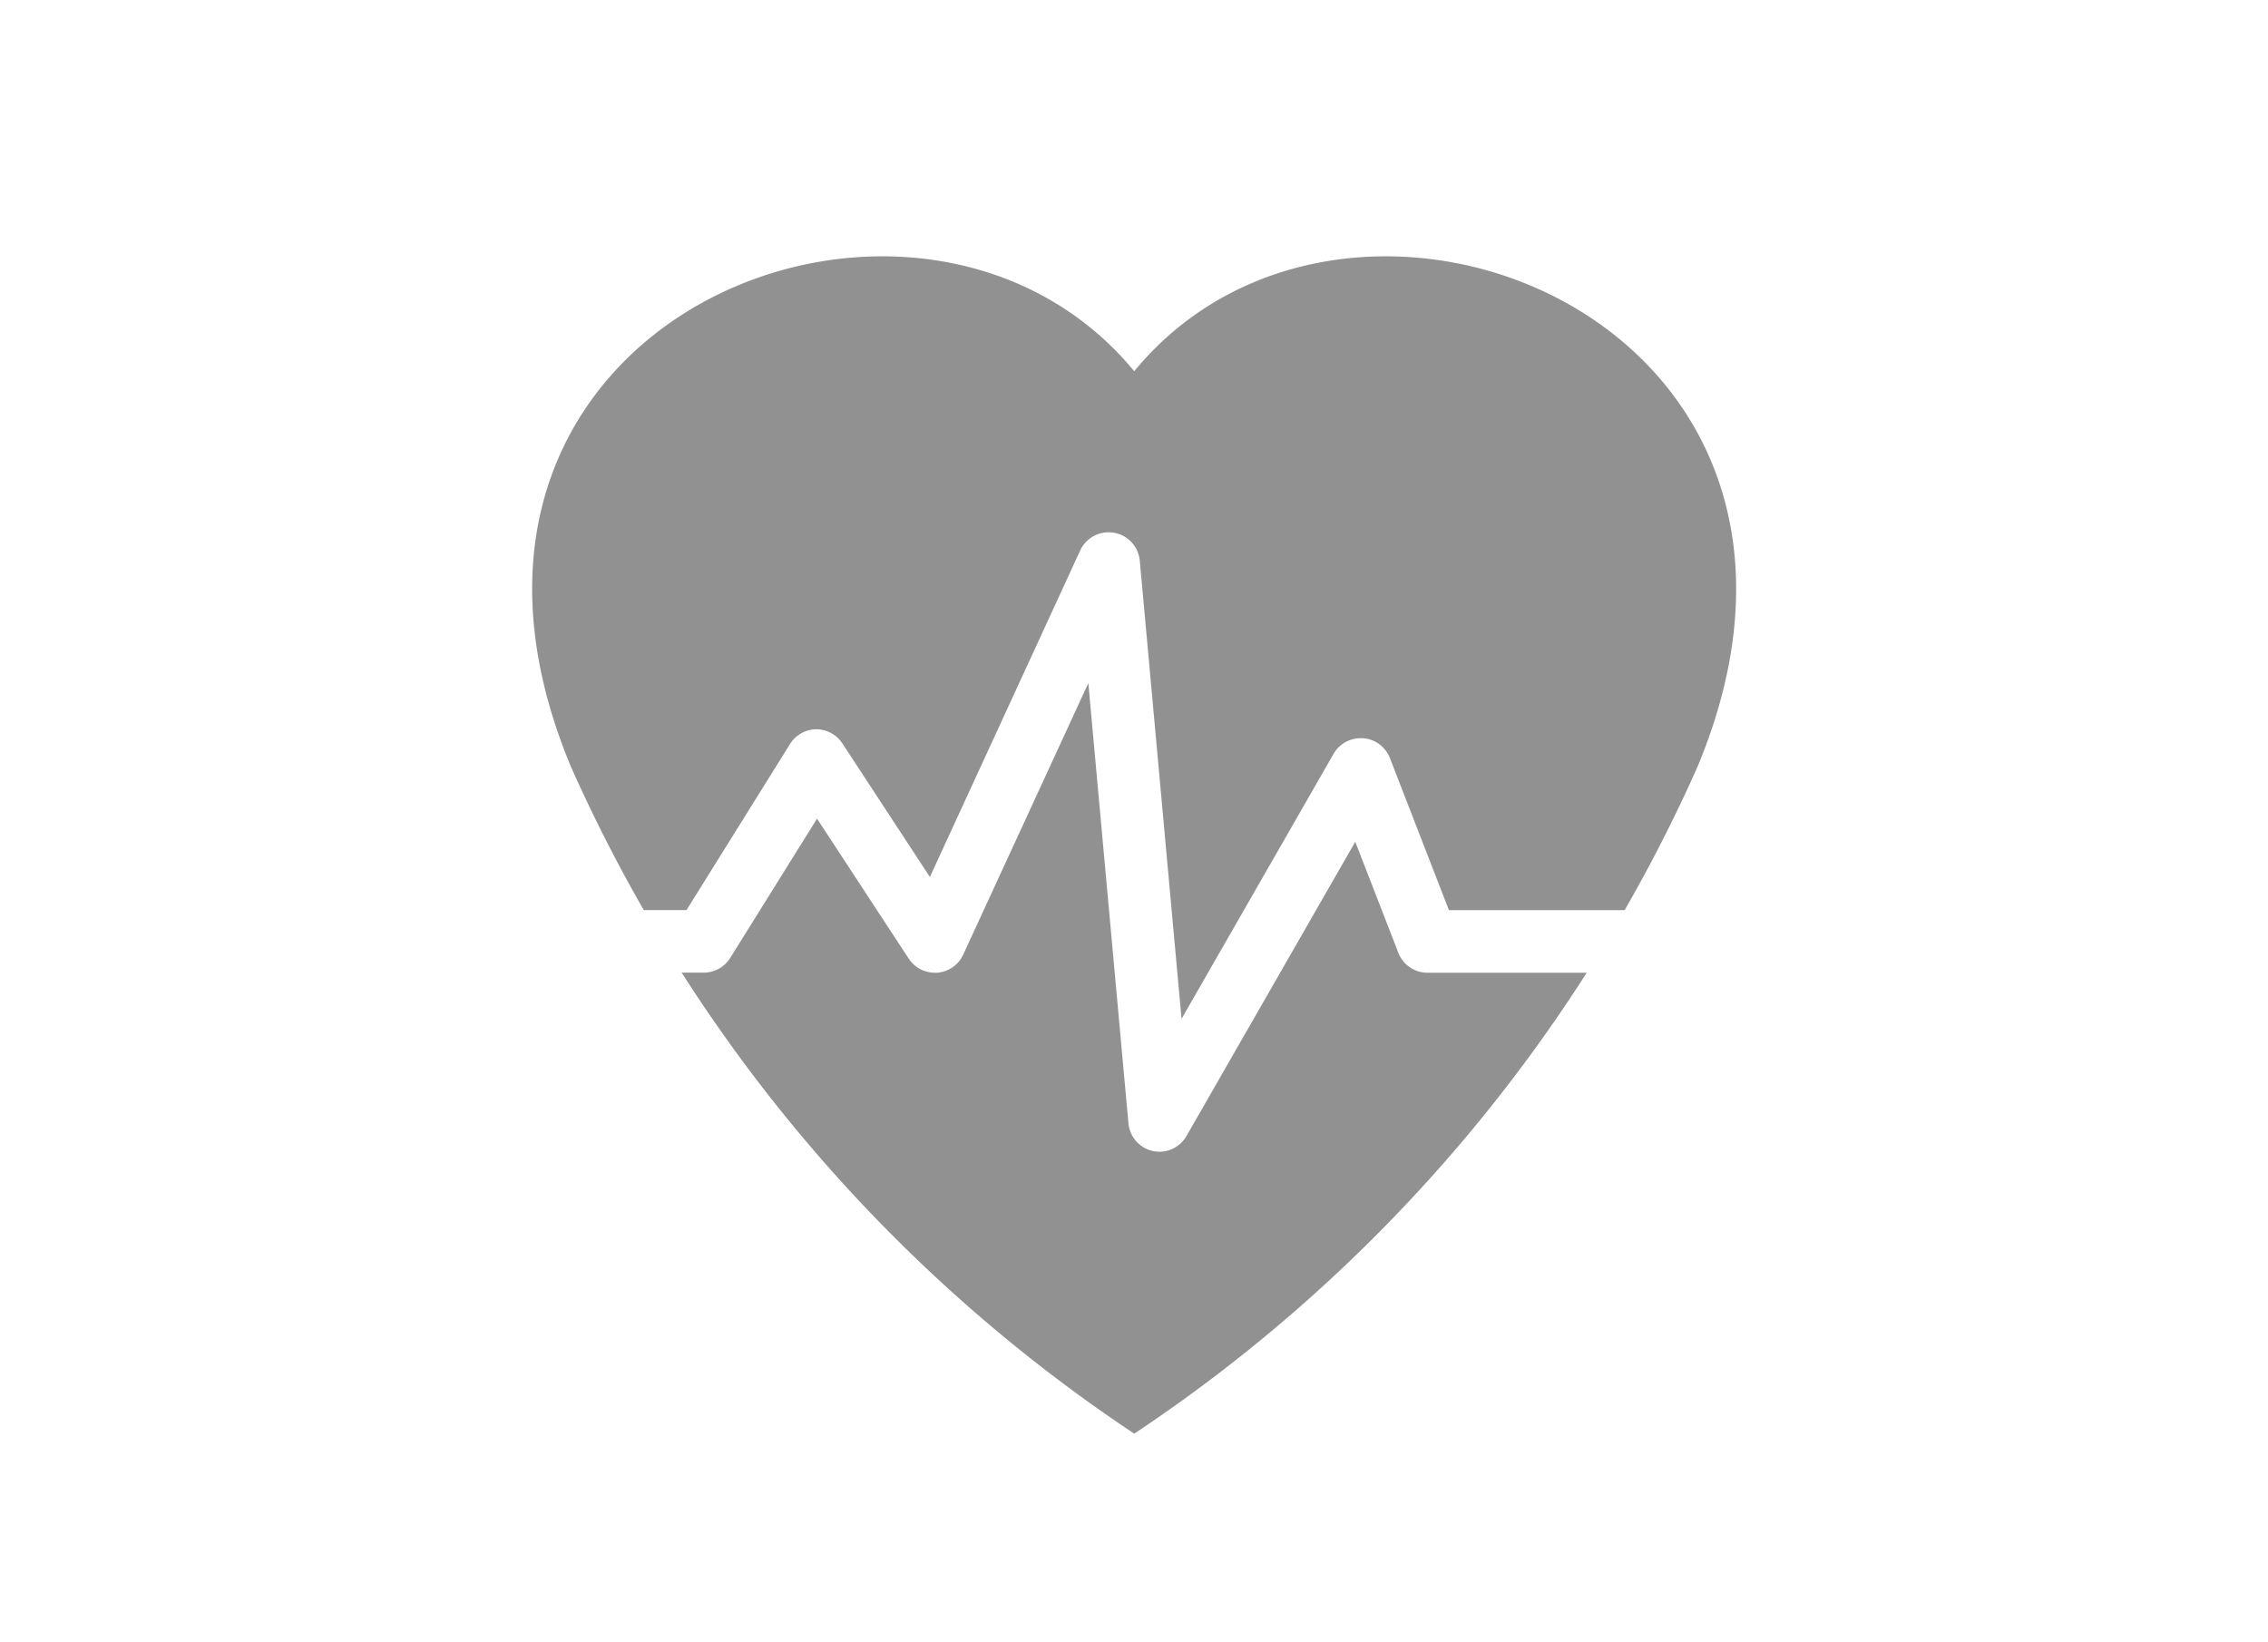 <svg xmlns="http://www.w3.org/2000/svg" width="29" height="21" viewBox="0 0 29 21">
  <g id="Group_2386" data-name="Group 2386" transform="translate(-698 -2278)">
    <rect id="Rectangle_3511" data-name="Rectangle 3511" width="29" height="21" transform="translate(698 2278)" fill="#fff"/>
    <g id="Group_2380" data-name="Group 2380" transform="translate(0 -1)">
      <path id="Path_5556" data-name="Path 5556" d="M7.7,15.053A20.013,20.013,0,0,1,.5,6.531C-1.887.829,4.924-1.9,7.7,1.468,10.47-1.9,17.281.829,14.9,6.531A20.013,20.013,0,0,1,7.7,15.053Z" transform="translate(704.803 2282.279)" fill="#919191"/>
      <path id="Path_5561" data-name="Path 5561" d="M-5552.342-4155.786a.4.4,0,0,1-.085-.009.4.4,0,0,1-.313-.354l-.513-5.629-1.6,3.472a.4.4,0,0,1-.333.231h-.03a.4.4,0,0,1-.334-.181l-1.172-1.789-1.11,1.781a.4.4,0,0,1-.339.188h-1.8v-.8h1.58l1.324-2.124a.4.4,0,0,1,.335-.188h0a.4.4,0,0,1,.334.181l1.119,1.708,1.922-4.175a.4.4,0,0,1,.431-.227.4.4,0,0,1,.331.358l.534,5.858,1.944-3.389a.4.4,0,0,1,.347-.2h.03a.4.4,0,0,1,.343.254l.755,1.945h3.471v.8h-3.745a.4.4,0,0,1-.373-.255l-.551-1.419-2.158,3.762A.4.4,0,0,1-5552.342-4155.786Z" transform="translate(6265.169 6449.513)" fill="#fff"/>
    </g>
  </g>
</svg>
